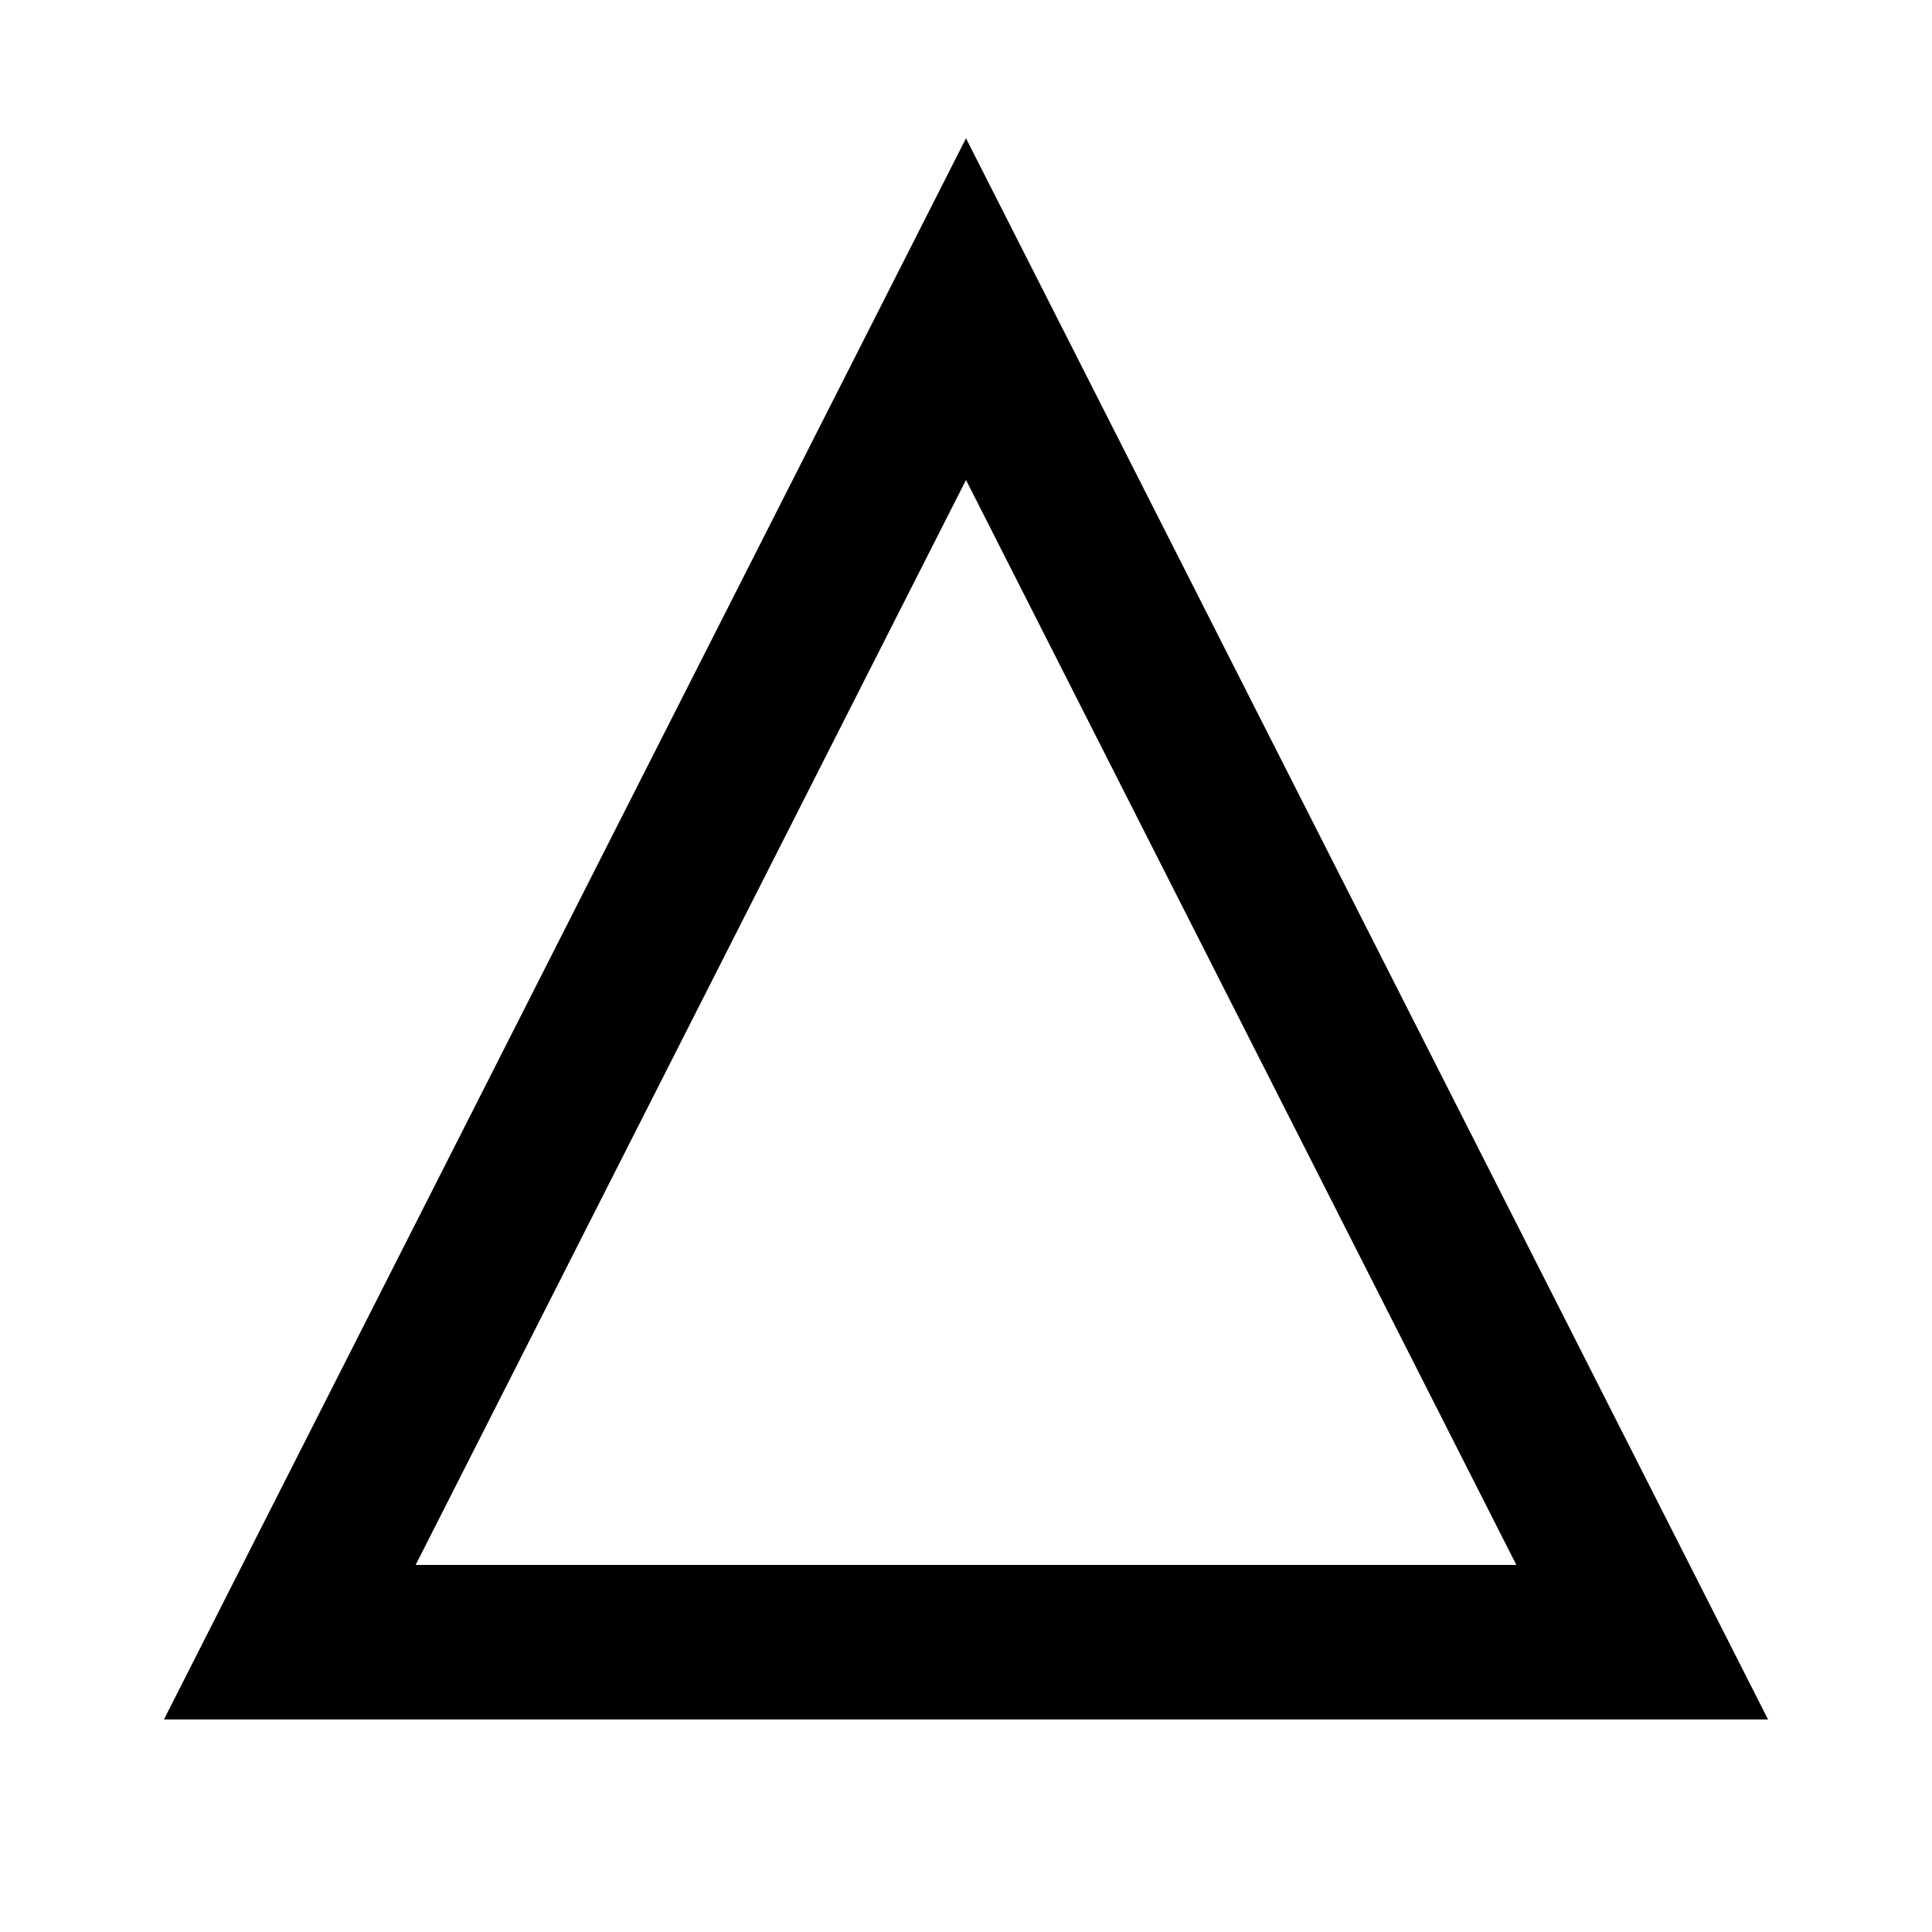 <?xml version="1.0" encoding="UTF-8" ?>
<!DOCTYPE svg PUBLIC "-//W3C//DTD SVG 1.0//EN" "http://www.w3.org/TR/2001/REC-SVG-20010904/DTD/svg10.dtd">
<svg xmlns="http://www.w3.org/2000/svg" version="1.0" width="100" height="100">
  <polygon points="50,16 85,85 15,85 50,16" fill="none" stroke="black" stroke-width="8" />
</svg>
